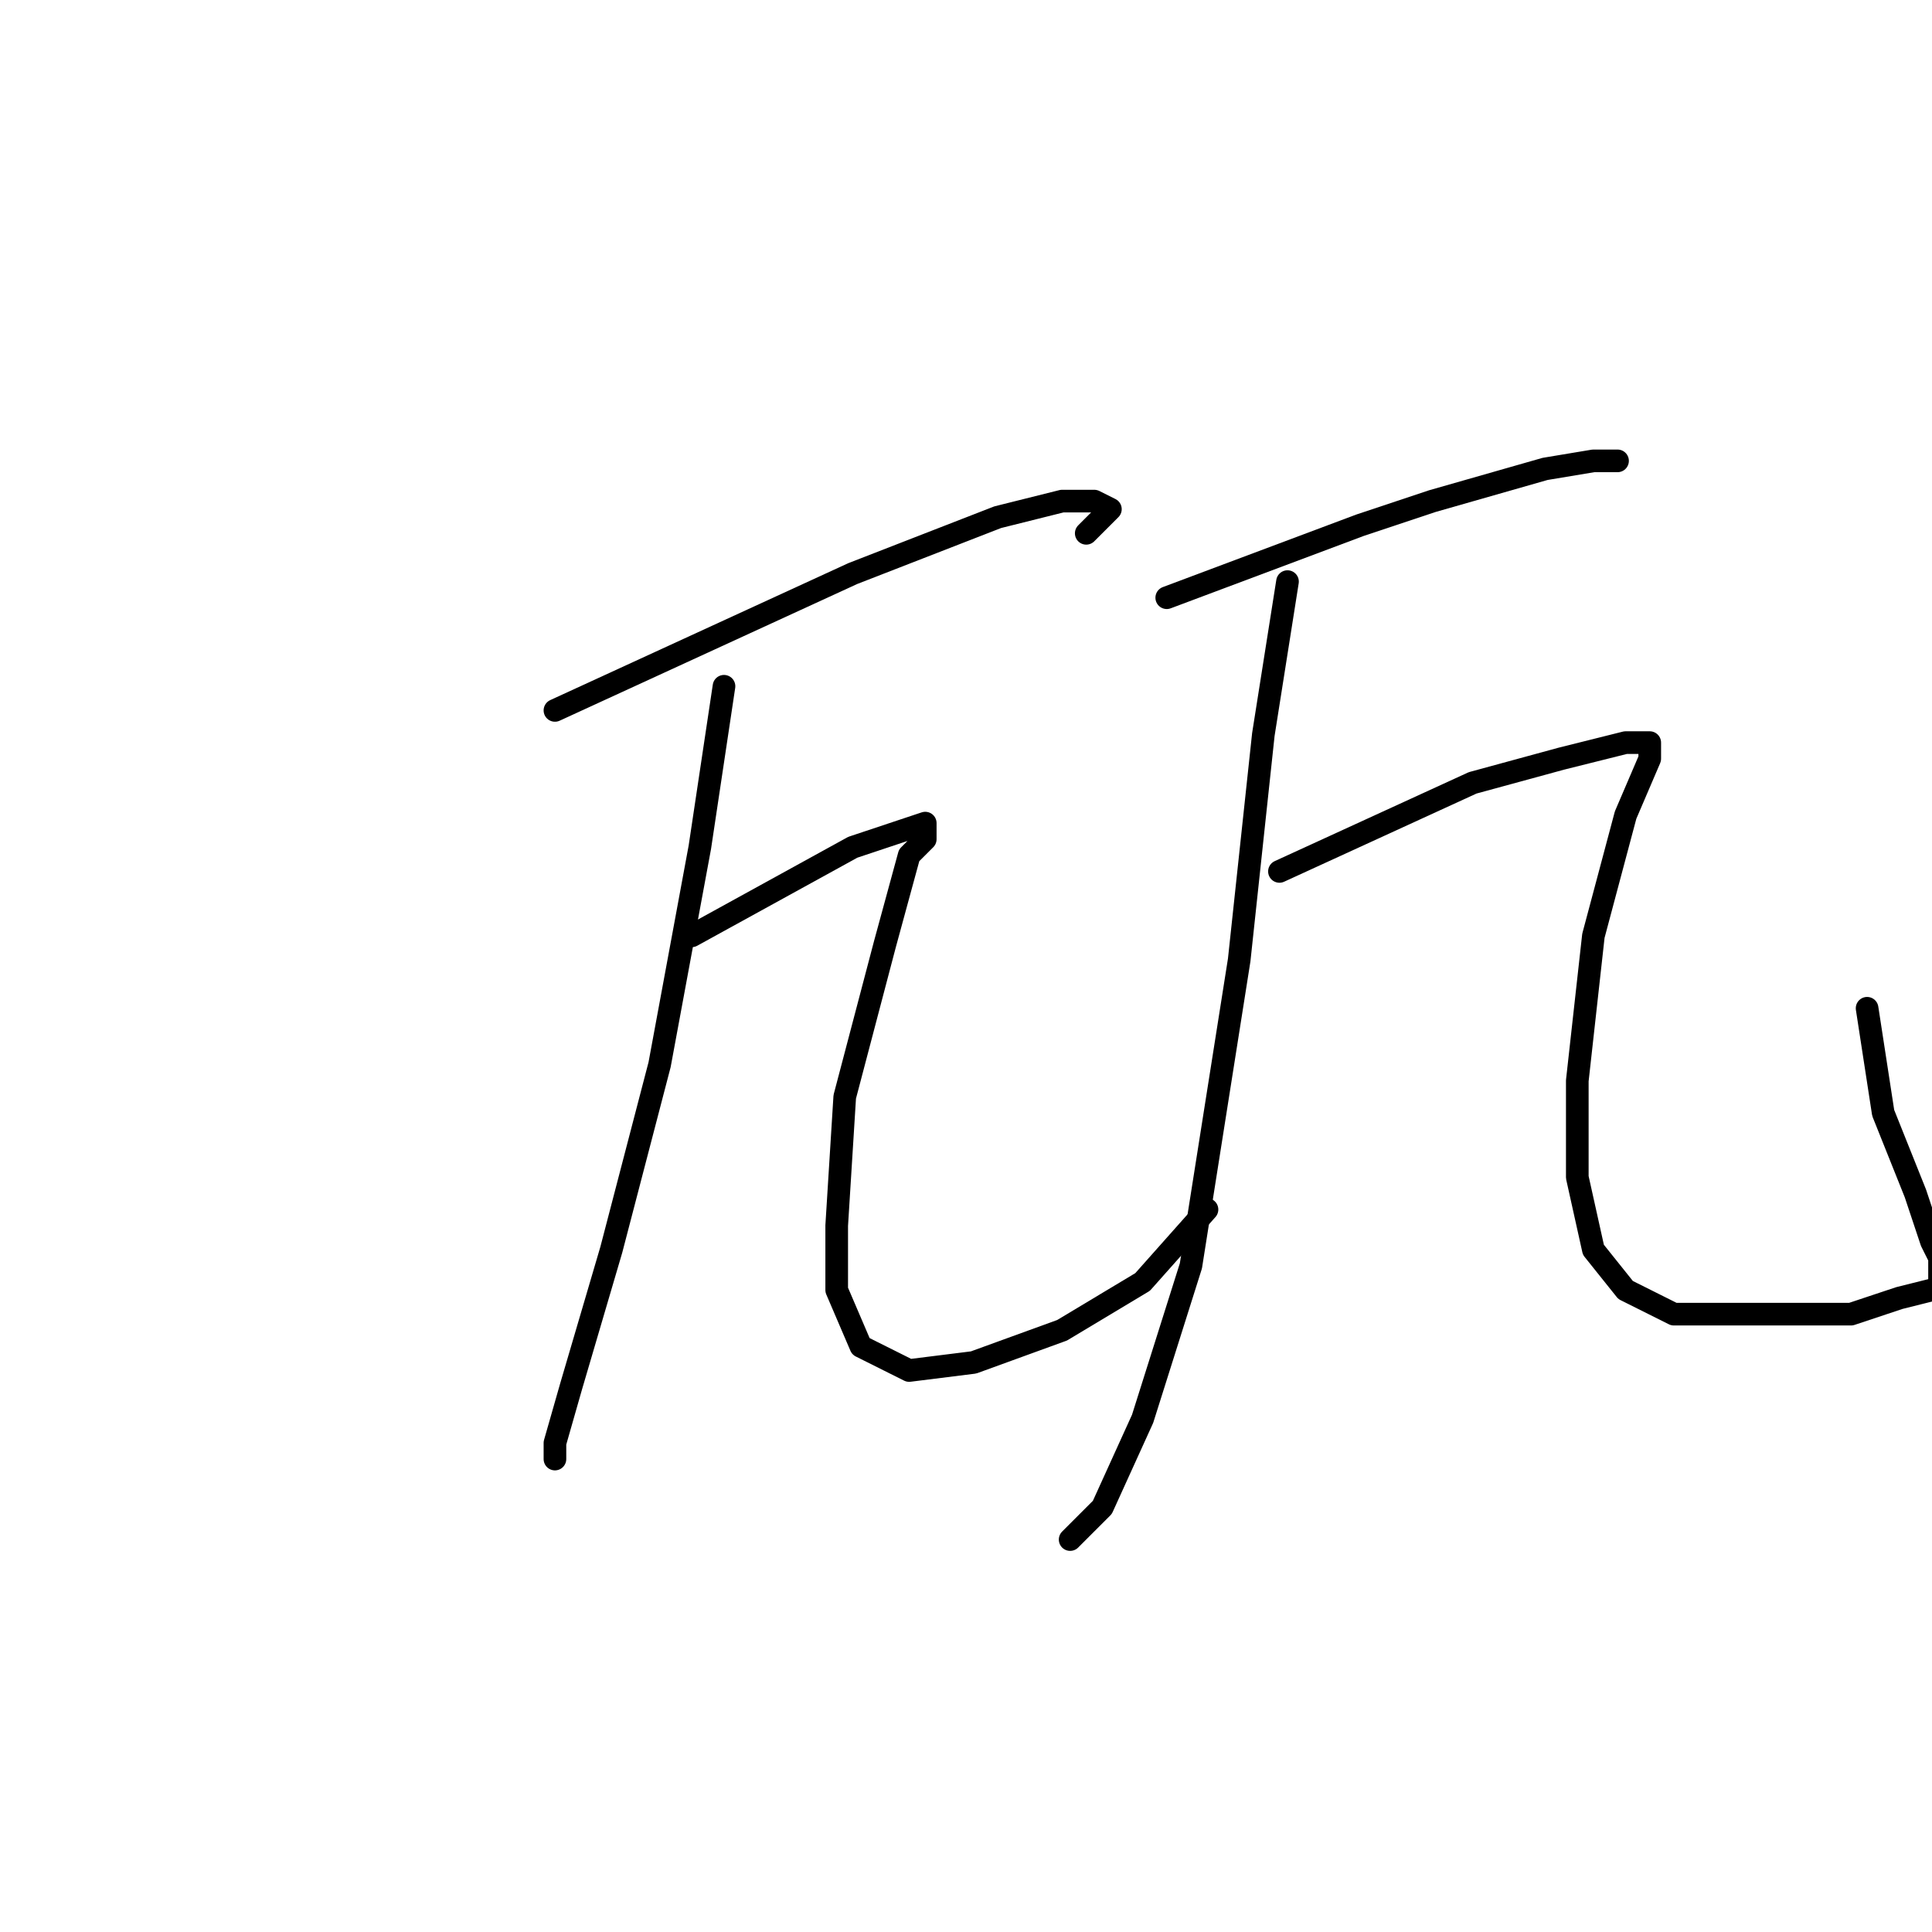 <?xml version="1.0" standalone="no"?>
    <svg width="256" height="256" xmlns="http://www.w3.org/2000/svg" version="1.1">
    <polyline stroke="black" stroke-width="3" stroke-linecap="round" fill="transparent" stroke-linejoin="round" points="73.533 94.133 113 76 132.2 68.533 140.733 66.4 145 66.4 147.133 67.467 143.933 70.667 143.933 70.667 " />
        <polyline stroke="black" stroke-width="3" stroke-linecap="round" fill="transparent" stroke-linejoin="round" points="95.933 90.933 92.733 112.267 87.4 141.067 81 165.6 75.667 183.733 73.533 191.2 73.533 193.333 73.533 193.333 " />
        <polyline stroke="black" stroke-width="3" stroke-linecap="round" fill="transparent" stroke-linejoin="round" points="91.667 124 113 112.267 119.4 110.133 122.6 109.067 122.6 111.2 120.467 113.333 117.267 125.067 111.933 145.333 110.867 162.4 110.867 170.933 114.067 178.4 120.467 181.6 129 180.533 140.733 176.267 151.4 169.867 159.933 160.267 159.933 160.267 " />
        <polyline stroke="black" stroke-width="3" stroke-linecap="round" fill="transparent" stroke-linejoin="round" points="154.6 79.2 180.2 69.6 189.8 66.4 204.733 62.133 211.133 61.067 214.333 61.067 214.333 61.067 " />
        <polyline stroke="black" stroke-width="3" stroke-linecap="round" fill="transparent" stroke-linejoin="round" points="170.6 77.067 167.4 97.333 164.2 127.2 157.8 167.733 151.4 188 146.067 199.733 141.8 204 141.8 204 " />
        <polyline stroke="black" stroke-width="3" stroke-linecap="round" fill="transparent" stroke-linejoin="round" points="169.533 115.467 195.133 103.733 206.867 100.533 215.4 98.4 218.6 98.4 218.6 100.533 215.4 108 211.133 124 209 143.2 209 156 211.133 165.6 215.4 170.933 221.8 174.133 231.4 174.133 245.267 174.133 251.667 172 255.933 170.933 257 170.933 257 169.867 257 167.733 257 166.667 255.933 164.533 253.8 158.133 249.533 147.467 247.4 133.6 247.4 133.6 " />
        </svg>
